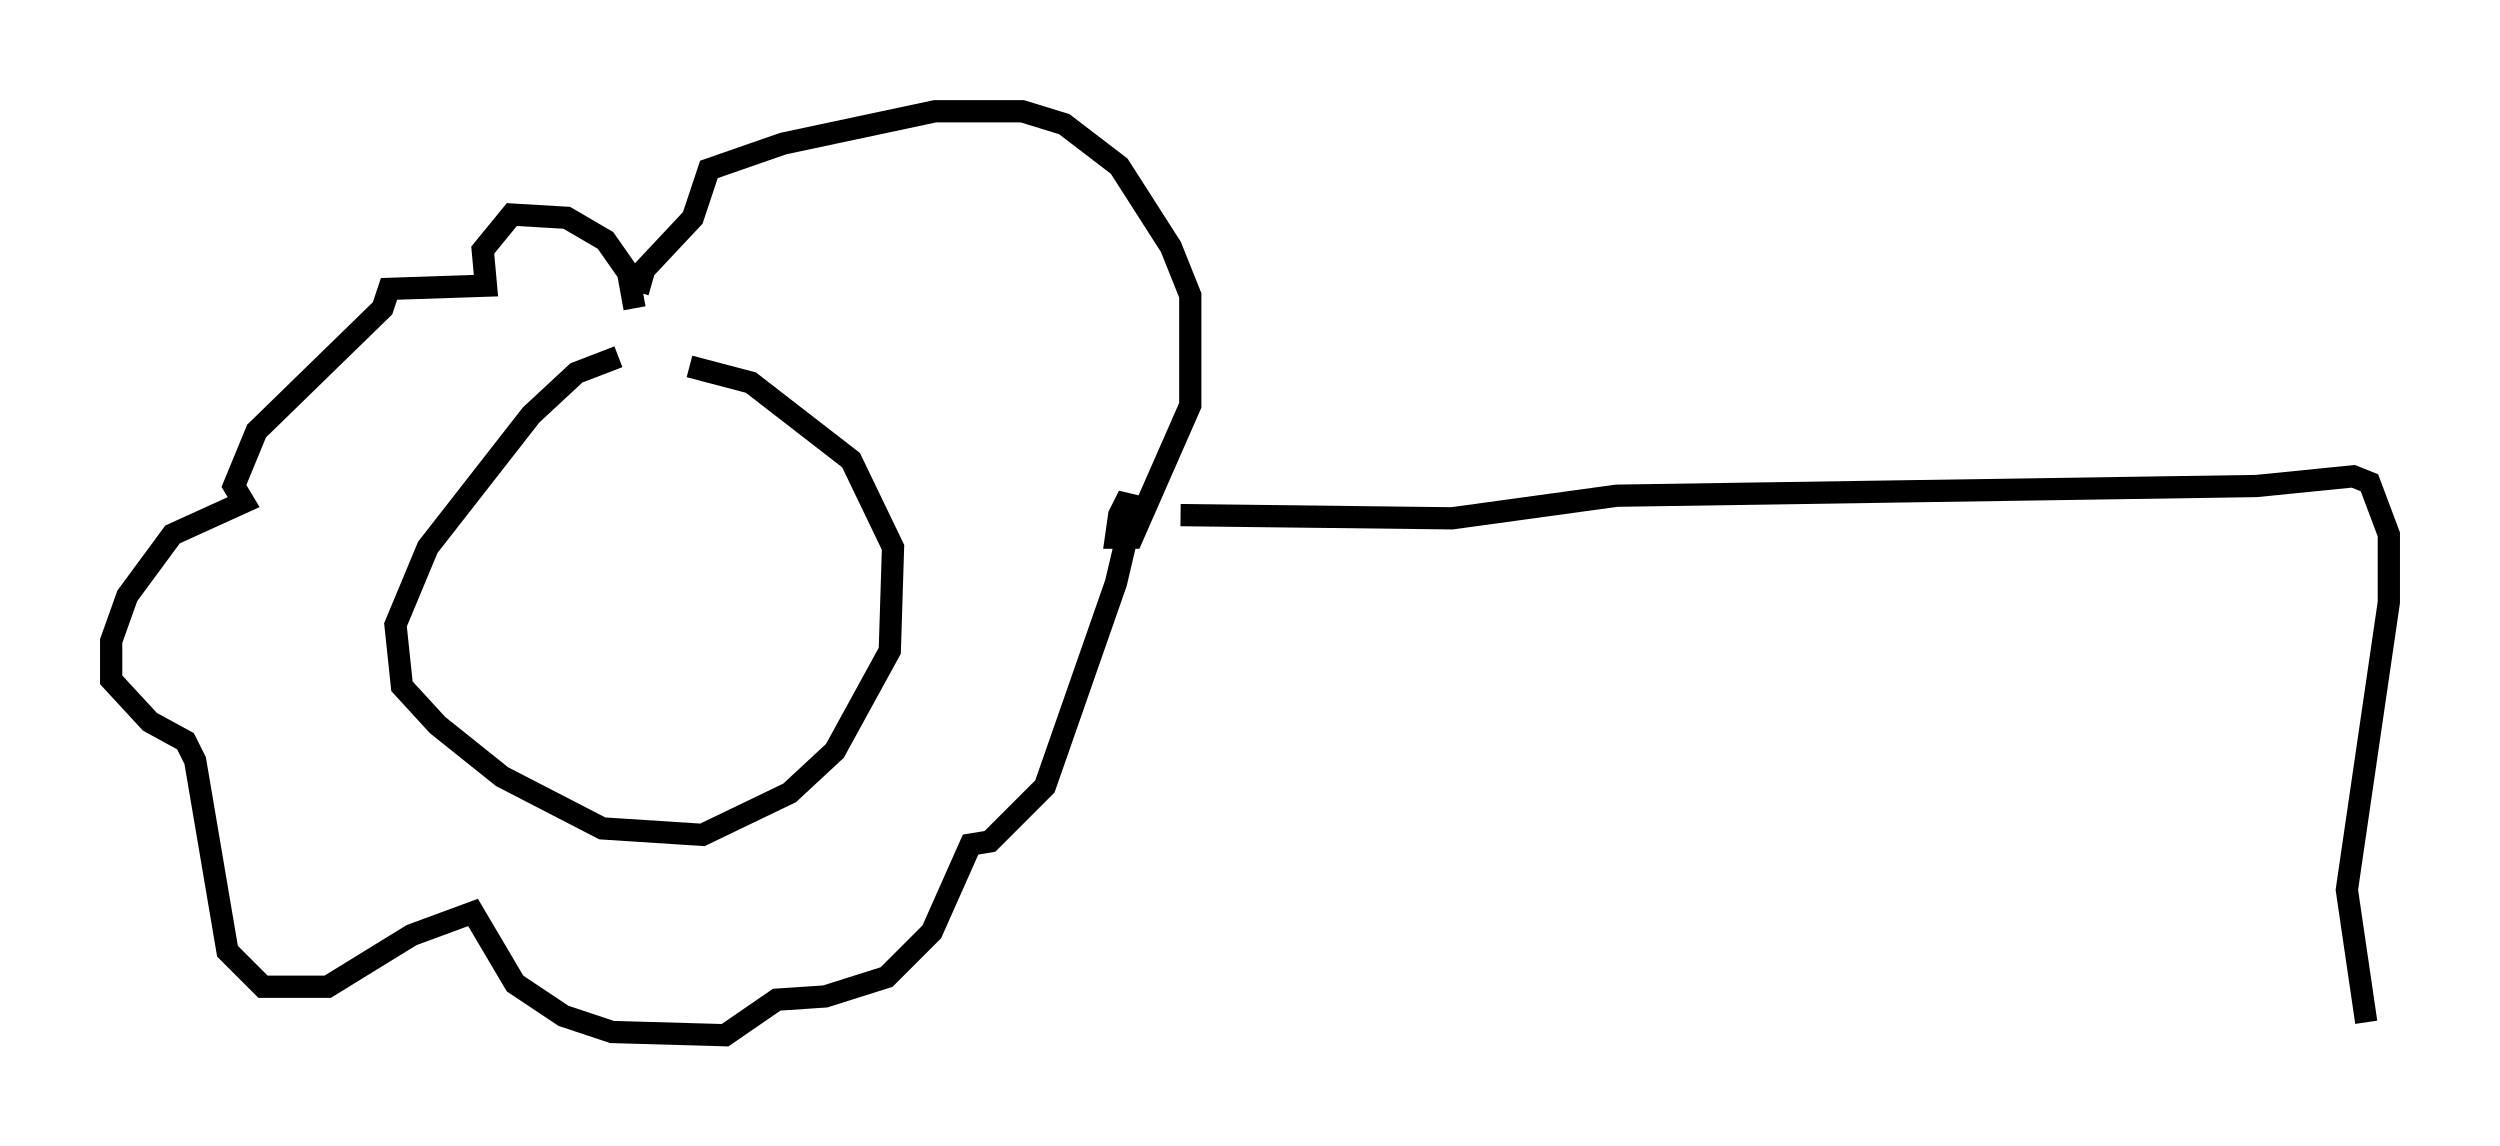 <?xml version="1.0" encoding="utf-8" ?>
<svg baseProfile="full" height="51.542" version="1.1" width="112.402" xmlns="http://www.w3.org/2000/svg" xmlns:ev="http://www.w3.org/2001/xml-events" xmlns:xlink="http://www.w3.org/1999/xlink"><defs /><rect fill="white" height="51.542" width="112.402" x="0" y="0" /><path d="M29.547, 16.039 m-1.743, 0.0 l-1.888, 0.726 -2.034, 1.888 l-4.648, 5.955 -1.453, 3.486 l0.291, 2.76 1.598, 1.743 l2.905, 2.324 4.503, 2.324 l4.503, 0.291 3.922, -1.888 l2.034, -1.888 2.469, -4.503 l0.145, -4.648 -1.888, -3.922 l-4.503, -3.486 -2.76, -0.726 m-2.469, -2.615 l-0.291, -1.598 -1.017, -1.453 l-1.743, -1.017 -2.469, -0.145 l-1.307, 1.598 0.145, 1.598 l-4.358, 0.145 -0.291, 0.872 l-5.665, 5.52 -1.017, 2.469 l0.436, 0.726 -3.196, 1.453 l-2.034, 2.76 -0.726, 2.034 l0.0, 1.743 1.743, 1.888 l1.598, 0.872 0.436, 0.872 l1.453, 8.57 1.598, 1.598 l2.905, 0.0 3.777, -2.324 l2.76, -1.017 1.888, 3.196 l2.179, 1.453 2.179, 0.726 l5.084, 0.145 2.324, -1.598 l2.179, -0.145 2.76, -0.872 l2.034, -2.034 1.743, -3.922 l0.872, -0.145 2.469, -2.469 l3.196, -9.151 0.581, -2.469 l0.0, -1.453 -0.436, 0.872 l-0.145, 1.017 0.726, 0.0 l2.615, -5.955 0.0, -4.939 l-0.872, -2.179 -2.324, -3.631 l-2.469, -1.888 -1.888, -0.581 l-3.922, 0.0 -6.827, 1.453 l-3.341, 1.162 -0.726, 2.179 l-2.179, 2.324 -0.291, 1.017 m24.402, 10.022 l12.201, 0.145 7.408, -1.017 l28.76, -0.436 4.358, -0.436 l0.726, 0.291 0.872, 2.324 l0.0, 3.05 -1.888, 12.927 l0.872, 5.955 " fill="none" stroke="black" stroke-width="1" /></svg>